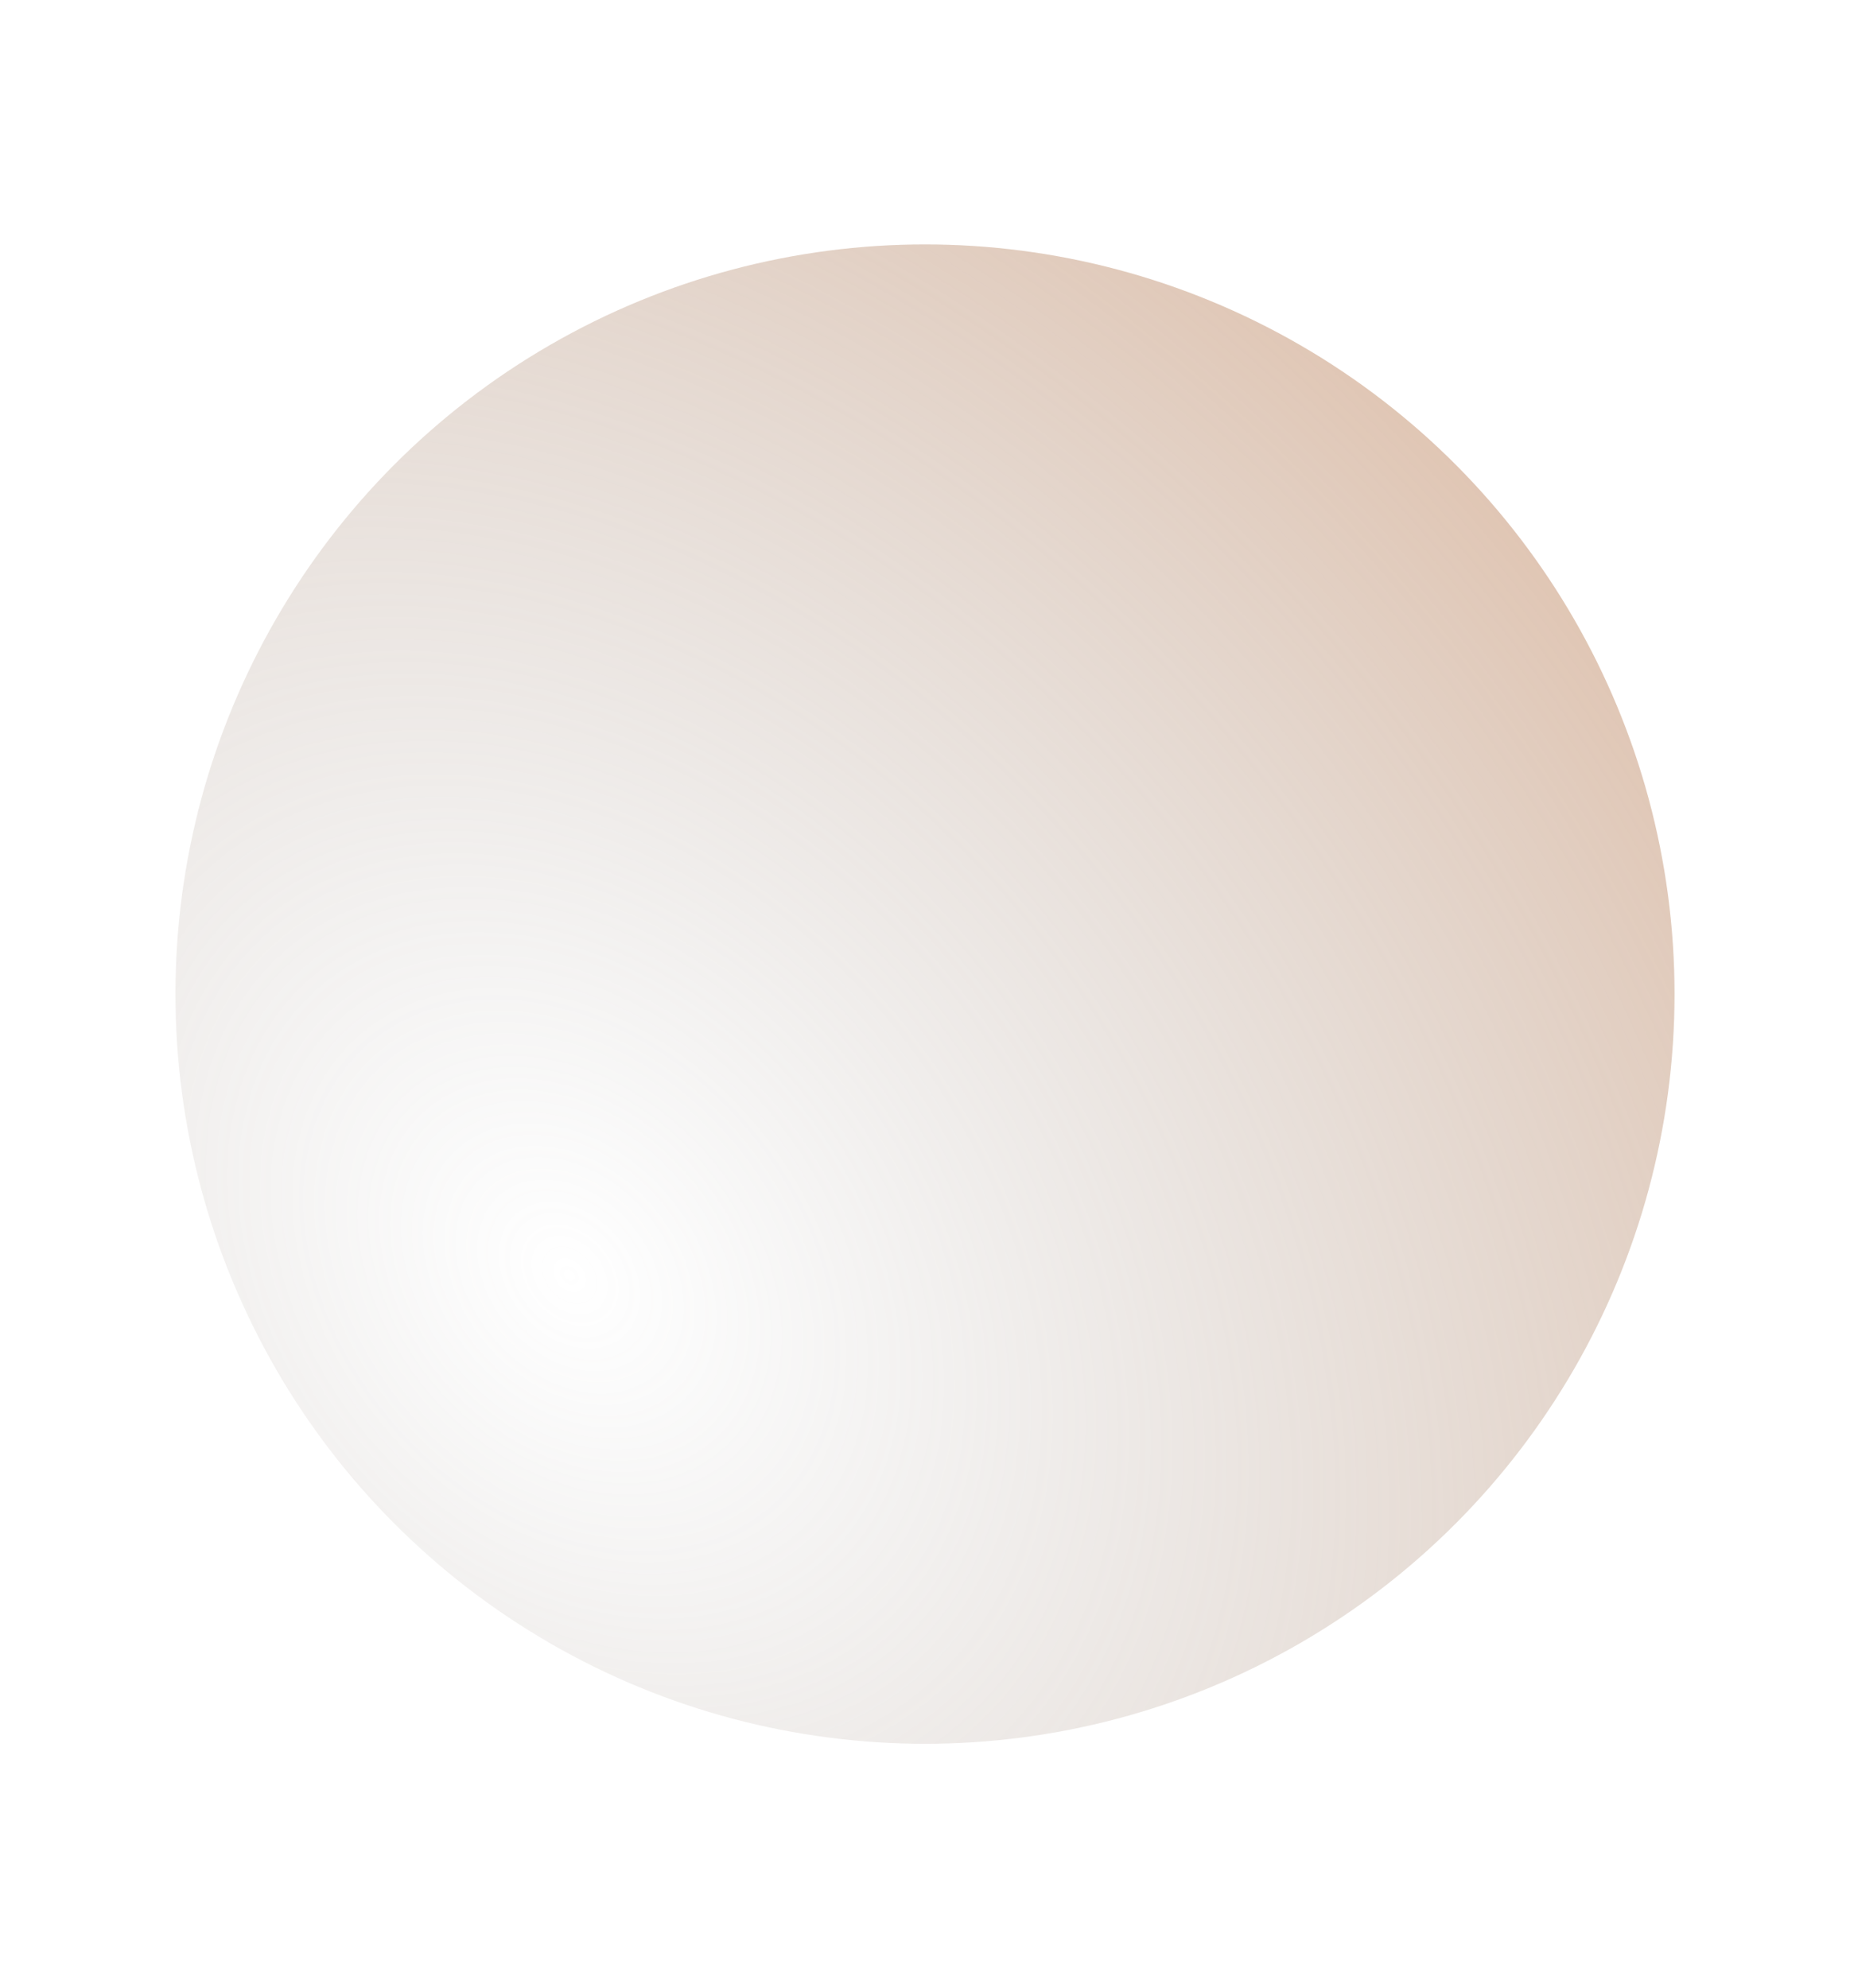 <?xml version="1.0" encoding="UTF-8" standalone="no"?>
<svg
   class="background-planet__globe"
   xml:space="preserve"
   width="2495.687"
   height="2681.639"
   viewBox="0 0 660.317 709.517"
   version="1.1"
   id="svg46"
   sodipodi:docname="mars_atmos_svg.svg"
   inkscape:version="1.2.2 (732a01da63, 2022-12-09, custom)"
   inkscape:export-filename="../9d3c53cf/mars_terrain.png"
   inkscape:export-xdpi="96"
   inkscape:export-ydpi="96"
   xmlns:inkscape="http://www.inkscape.org/namespaces/inkscape"
   xmlns:sodipodi="http://sodipodi.sourceforge.net/DTD/sodipodi-0.dtd"
   xmlns:xlink="http://www.w3.org/1999/xlink"
   xmlns="http://www.w3.org/2000/svg"
   xmlns:svg="http://www.w3.org/2000/svg"><sodipodi:namedview
   id="namedview35"
   pagecolor="#6d6d6d"
   bordercolor="#000000"
   borderopacity="0.25"
   inkscape:showpageshadow="2"
   inkscape:pageopacity="0"
   inkscape:pagecheckerboard="0"
   inkscape:deskcolor="#d1d1d1"
   showgrid="false"
   inkscape:zoom="0.2054"
   inkscape:cx="949.36709"
   inkscape:cy="1127.0691"
   inkscape:window-width="2560"
   inkscape:window-height="1306"
   inkscape:window-x="0"
   inkscape:window-y="0"
   inkscape:window-maximized="1"
   inkscape:current-layer="svg46" />
                      <defs
   id="defs31"><radialGradient
     xlink:href="#a"
     id="f"
     cx="111.303"
     cy="134.909"
     r="48.731"
     fx="111.303"
     fy="134.909"
     gradientTransform="matrix(-0.56,0.263,-0.491,-1.047,238.82,243.608)"
     gradientUnits="userSpaceOnUse" /><radialGradient
     xlink:href="#b"
     id="d"
     cx="86.914"
     cy="136.028"
     r="48.731"
     fx="86.914"
     fy="136.028"
     gradientTransform="matrix(2.394,-2.11,2.814,3.194,-504.933,-100.37)"
     gradientUnits="userSpaceOnUse"
     spreadMethod="reflect" /><radialGradient
     xlink:href="#c"
     id="i"
     cx="121.427"
     cy="143.268"
     r="43.523"
     fx="121.427"
     fy="143.268"
     gradientTransform="matrix(0.896,-0.804,0.826,0.925,-107.937,86.537)"
     gradientUnits="userSpaceOnUse" /><radialGradient
     xlink:href="#a"
     id="h"
     cx="111.303"
     cy="134.909"
     r="48.731"
     fx="111.303"
     fy="134.909"
     gradientTransform="matrix(-0.56,0.263,-0.491,-1.047,238.82,243.608)"
     gradientUnits="userSpaceOnUse" /><linearGradient
     id="c">
                          <stop
   offset="0"
   stop-color="#905f38"
   stop-opacity="0"
   id="stop6" />
                          <stop
   offset="1"
   stop-color="#200f09"
   id="stop8" />
                        </linearGradient><linearGradient
     id="b">
                          <stop
   offset="0"
   stop-color="#969696"
   stop-opacity="0"
   id="stop11" />
                          <stop
   offset="1"
   stop-color="#ed8640"
   id="stop13" />
                        </linearGradient><linearGradient
     id="a">
                          <stop
   offset="0"
   stop-color="#fff"
   id="stop16" />
                          <stop
   offset="1"
   stop-color="#0ff"
   id="stop18" />
                        </linearGradient><filter
     id="e"
     width="1.234"
     height="1.326"
     x="-0.117"
     y="-0.163"
     color-interpolation-filters="sRGB">
                          <feGaussianBlur
   result="fbSourceGraphic"
   stdDeviation="2.376 3.31"
   id="feGaussianBlur24" />
                          <feColorMatrix
   in="fbSourceGraphic"
   result="fbSourceGraphicAlpha"
   values="0 0 0 -1 0 0 0 0 -1 0 0 0 0 -1 0 0 0 0 1 0"
   id="feColorMatrix26" />
                          <feGaussianBlur
   in="fbSourceGraphic"
   result="blur"
   stdDeviation="2.376 3.31"
   id="feGaussianBlur28" />
                        </filter><radialGradient
     xlink:href="#a"
     id="h-0"
     cx="111.303"
     cy="134.909"
     r="48.731"
     fx="111.303"
     fy="134.909"
     gradientTransform="matrix(-0.56,0.263,-0.491,-1.047,238.82,243.608)"
     gradientUnits="userSpaceOnUse" /></defs>
                      <rect
   style="display:none;fill:#7c3100;fill-opacity:1;stroke-width:5.35;-inkscape-stroke:none;stop-color:#000000"
   id="rect1009"
   width="1773.685"
   height="545.414"
   x="-885.433"
   y="72.132" /><circle
   cx="109.023"
   cy="132.441"
   r="48.731"
   fill="url(#d)"
   filter="url(#e)"
   transform="matrix(5.49,0,0,5.49,-268.378,-372.343)"
   id="circle33"
   style="display:inline;fill:url(#d)" />
                      <g
   fill="url(#f)"
   clip-path="none"
   transform="matrix(6.039,0,0,6.227,-327.393,-468.174)"
   id="g44"
   style="display:none;fill:#e87e39;fill-opacity:1">
                        <circle
   cx="110.671"
   cy="129.393"
   r="43.523"
   fill="#502d16"
   id="circle35"
   style="display:none;fill:#e87e39;fill-opacity:1" />
                        <g
   id="terrain"
   style="display:none;fill:#e87e39;fill-opacity:1">
                          
                      <g
   id="path356"
   fill="url(#h)"
   transform="matrix(0.883,0,0,0.935,35.631,8.391)"
   style="display:inline;fill:#e87e39;fill-opacity:1">
                          <path
   fill="#ffffff"
   d="m 61.132,178.268 -4.398,-0.44 -1.059,-1.172 L 75.494,176.06 l 10.414,0.41 16.329,-0.143 10.549,1.022 -0.81,0.642 z m 1.376,-0.479 -2.083,-0.057 1.032,0.125 z m 96.381,-87.076 6.197,-0.546 z M 84.691,87.99 85.964,88.062 83.883,87.458 72.462,87.232 77.392,85.892 54.556,87.911 36.562,87.332 21.021,86.486 20.901,85.399 20.997,83.815 H 187.469 l -0.046,2.668 -9.383,0.664 -4.431,-0.688 0.716,-0.346 -9.465,1.145 -13.04,0.593 -13.407,0.34 -3.953,1.347 -24.216,0.66 z M 51.031,87.468 47.239,86.696 Z m -2.984,0.947 -2.241,-0.85 z"
   id="path37"
   style="display:inline;fill:#ececec;fill-opacity:1"
   sodipodi:insensitive="true"
   sodipodi:nodetypes="ccccccccccccccccccccccccccccccccccccccccccc" />
                          <path
   fill="#a05a2c"
   d="m 77.11,178.447 -34.291,0.007 c -6.461,-0.986 -5.75,-0.908 0.341,-1.362 l 6.848,-0.166 1.237,-1.368 -0.062,-0.66 c -11.514,0.735 -17.402,1.608 -29.827,-0.53 l -0.24,-8.711 -0.052,-12.292 11.94,2.17 3.98,0.452 -3.372,2.91 -9.107,1.406 -2.647,-0.66 8.067,7.02 4.69,-2.705 1.969,-1.031 c 3.663,1.227 -0.294,3.617 -1.925,5.562 l 6.772,-1.27 9.494,0.868 -2.108,-4.263 4.608,1.294 10.185,-0.765 1.173,-1.69 12.023,3.818 1.2,-2.793 11.452,3.685 2.314,-1.437 6.495,-0.569 12.687,0.686 0.06,1.67 1.488,-1.88 7.838,0.346 0.835,-1.88 -3.809,-2.84 -1.134,-3.212 -1.128,-6.036 5.729,-0.369 1.658,1.377 9.439,-6.184 14.394,7.191 16.848,-3.714 6.263,-0.778 18.191,3.382 -0.115,10.605 -0.011,6.106 0.053,1.762 0.06,2.612 -15.511,-0.957 -8.475,-3.278 -6.922,-1.894 -1.791,-0.896 -5.154,0.722 4.3,-4.158 -6.522,-0.613 -11.286,2.712 -0.981,3.525 2.309,-0.037 12.937,6.432 3.263,1.356 -17.719,0.488 -5.589,0.464 -21.226,0.209 -8.276,0.158 -23.86,0.004 z m 37.764,-0.519 -1.146,-0.686 -19.995,-0.816 -14.941,-0.846 -9.378,0.215 -15.533,1.924 1.022,0.255 c 19.969,0.667 39.989,0.081 59.971,-0.046 z m 17.846,-13.37 -3.572,-1 z m -10.2,-1.482 0.149,-0.244 z m 28.267,2.705 -0.159,-0.268 z m -72.192,-1.488 h 0.034 z m 0.235,-1.563 0.398,-5.278 7.821,-1.809 -1.666,5.382 -3.016,-0.67 z m -0.412,-1.445 c -3.047,-59.07 -1.523,-29.535 0,0 z m 25.444,-1.486 -6.412,-0.036 6.691,-4.454 -0.278,4.49 z M 56.7,147.251 l -11.924,-5.776 -8.358,2.152 -8.651,-7.017 c -1.107,-0.059 -3.088,-1.319 -6.992,-1.853 l 0.277,-5.268 6.736,-5.288 0.219,-10.579 5.82,-4.747 0.466,-1.671 -9.275,1.559 -2.312,-2.362 11.084,-4.362 12.81,3.715 4.66,-0.714 18.488,-1.073 6.719,3.582 -0.774,6.642 -0.258,2.628 4.337,2.208 -0.768,-3.458 13.534,4.008 1.978,0.066 c 5.496,4.93 5.035,4.735 -0.866,8.543 l -2.675,3.971 -1.633,0.356 -2.658,0.657 -2.549,0.111 -2.192,-1.873 -4.611,2.141 -3.452,0.399 -1.272,3.771 -5.162,2.906 -8.992,3.581 L 56.7,147.251 Z m 125.161,-5.276 -3.141,-1.935 -2.65,-2.154 -3.506,0.109 -1.38,-4.179 1.586,-0.008 -2.784,-4.494 10.757,-4.164 -2.497,1.75 -1.417,2.876 10.654,-0.248 -0.086,5.459 -6.177,1.309 -0.24,2.974 z m -56.49,-4.211 -11.568,-3.232 -6.069,-9.287 2.584,-9.862 10.482,-3.632 7.496,2.835 -0.953,2.07 3.271,1.692 1.052,0.203 -0.822,6.144 c -1.967,4.368 -1.919,9.667 -5.474,13.069 z m -11.589,-2.957 0.341,-0.467 z m 45.516,-1.357 c -3.864,-5.402 -3.007,-6.202 0.678,-11.194 l 3.587,4.167 0.729,1.397 -1.885,2.072 z m 13.05,-9.057 -8.131,-3.452 -3.396,-1.65 1.615,-1.693 1.386,-7.002 5.049,-1.879 2.983,-1.542 4.115,3.586 -0.669,8.69 z m -11.376,-4.874 c -58.083,-31.226 -29.041,-15.613 0,0 z m 3.142,1.194 -0.296,0.017 z m -20.154,0.223 -2.315,-2.595 6.924,0.559 c 4.273,1.192 7.917,-0.037 11.948,-0.565 l -8.306,1.321 -2.231,1.009 z m 9.95,-5.403 -0.824,-4.862 2.021,-3.821 6.263,1.961 -3.881,3.322 -2.564,3.26 -1.014,0.14 z m 8.238,-6.968 -0.261,-0.467 z m -5.356,-0.368 -0.05,-0.612 z m -42.934,-0.518 -1.837,-1.616 -8.551,-2.889 12.137,0.865 4.76,-2.149 0.547,5.075 z m -63.362,-4.387 0.933,-0.274 -0.933,0.274 z m -2.051,-12.213 5.659,-0.48 14.732,6.182 -2.605,1.272 -7.556,-3.198 -1.196,2.71 -3.65,0.924 L 40.959,98.268 c -3.769,3.105 6.386,-6.16 7.486,-7.189 z M 55.527,97.374 55.47,97.042 Z M 44.316,92.583 c -7.771,-3.658 -6.897,-2.193 2.499,-1.798 z m -0.12,-0.26 -0.518,-0.041 z m 122.627,-0.002 0.19,-1.426 1.246,0.551 6.09,-1.226 -2.17,0.891 14.309,0.763 -16.925,0.109 z m -143.41,-0.916 -2.295,-1.84 3.897,0.887 z M 106.111,90.614 90.95,88.902 l 16.243,0.823 7.867,-0.085 18.54,0.188 4.974,-1.719 17.714,-0.925 -14.59,2.345 -19.959,0.325 z M 68.97,89.608 54.267,88.844 c -3.759,-2.518 -15.052,1.363 -8.875,-1.452 l 0.907,-0.383 14.89,0.523 L 78.336,85.853 l -8.148,1.754 5.358,0.699 c 24.168,-2.928 15.787,-1.731 -3.017,0.461 z m 0.24,-0.447 -0.726,0.087 z m 86.877,-0.798 c -54.826,-10.455 -27.413,-5.228 0,0 z M 81.957,88.714 l 1.721,-1.124 3.001,0.423 z M 46.649,86.618 c 18.133,-9.292 9.066,-4.646 0,0 z"
   id="path39"
   sodipodi:nodetypes="ccccccccccccccccccccccccccccccccccccccccccccccccccccccccccccccccccccccccccccccccccccccccccccccccccccccccccccccccccccccccccccccccccccccccccccccccccccccccccccccccccccccccccccccccccccccccccccccccccccccccccccccccccccccccccccccccccccccccccccccccccccccccccccccccccccccccccccccccccccccc"
   style="display:inline;fill:#e87e39;fill-opacity:1" />
                        </g><g
   id="g671"
   fill="url(#h)"
   transform="matrix(0.883,0,0,0.935,-111.222,8.391)"
   style="display:inline;fill:#e87e39;fill-opacity:1">
                          <path
   fill="#ffffff"
   d="m 61.132,178.268 -4.398,-0.44 -1.059,-1.172 L 75.494,176.06 l 10.414,0.41 16.329,-0.143 10.549,1.022 -0.81,0.642 z m 1.376,-0.479 -2.083,-0.057 1.032,0.125 z m 96.381,-87.076 6.197,-0.546 z M 84.691,87.99 85.964,88.062 83.883,87.458 72.462,87.232 77.392,85.892 54.556,87.911 36.562,87.332 21.021,86.486 20.901,85.399 20.997,83.815 H 187.469 l -0.046,2.668 -9.383,0.664 -4.431,-0.688 0.716,-0.346 -9.465,1.145 -13.04,0.593 -13.407,0.34 -3.953,1.347 -24.216,0.66 z M 51.031,87.468 47.239,86.696 Z m -2.984,0.947 -2.241,-0.85 z"
   id="path667"
   style="display:inline;fill:#e6e6e6;fill-opacity:1"
   sodipodi:insensitive="true"
   sodipodi:nodetypes="ccccccccccccccccccccccccccccccccccccccccccc" />
                          <path
   fill="#a05a2c"
   d="m 77.11,178.447 -34.291,0.007 c -6.461,-0.986 -5.75,-0.908 0.341,-1.362 l 6.848,-0.166 1.237,-1.368 -0.062,-0.66 c -11.514,0.735 -17.402,1.608 -29.827,-0.53 l -0.24,-8.711 -0.052,-12.292 11.94,2.17 3.98,0.452 -3.372,2.91 -9.107,1.406 -2.647,-0.66 8.067,7.02 4.69,-2.705 1.969,-1.031 c 3.663,1.227 -0.294,3.617 -1.925,5.562 l 6.772,-1.27 9.494,0.868 -2.108,-4.263 4.608,1.294 10.185,-0.765 1.173,-1.69 12.023,3.818 1.2,-2.793 11.452,3.685 2.314,-1.437 6.495,-0.569 12.687,0.686 0.06,1.67 1.488,-1.88 7.838,0.346 0.835,-1.88 -3.809,-2.84 -1.134,-3.212 -1.128,-6.036 5.729,-0.369 1.658,1.377 9.439,-6.184 14.394,7.191 16.848,-3.714 6.263,-0.778 18.191,3.382 -0.115,10.605 -0.011,6.106 0.053,1.762 0.06,2.612 -15.511,-0.957 -8.475,-3.278 -6.922,-1.894 -1.791,-0.896 -5.154,0.722 4.3,-4.158 -6.522,-0.613 -11.286,2.712 -0.981,3.525 2.309,-0.037 12.937,6.432 3.263,1.356 -17.719,0.488 -5.589,0.464 -21.226,0.209 -8.276,0.158 -23.86,0.004 z m 37.764,-0.519 -1.146,-0.686 -19.995,-0.816 -14.941,-0.846 -9.378,0.215 -15.533,1.924 1.022,0.255 c 19.969,0.667 39.989,0.081 59.971,-0.046 z m 17.846,-13.37 -3.572,-1 z m -10.2,-1.482 0.149,-0.244 z m 28.267,2.705 -0.159,-0.268 z m -72.192,-1.488 h 0.034 z m 0.235,-1.563 0.398,-5.278 7.821,-1.809 -1.666,5.382 -3.016,-0.67 z m -0.412,-1.445 c -3.047,-59.07 -1.523,-29.535 0,0 z m 25.444,-1.486 -6.412,-0.036 6.691,-4.454 -0.278,4.49 z M 56.7,147.251 l -11.924,-5.776 -8.358,2.152 -8.651,-7.017 c -1.107,-0.059 -3.088,-1.319 -6.992,-1.853 l 0.277,-5.268 6.736,-5.288 0.219,-10.579 5.82,-4.747 0.466,-1.671 -9.275,1.559 -2.312,-2.362 11.084,-4.362 12.81,3.715 4.66,-0.714 18.488,-1.073 6.719,3.582 -0.774,6.642 -0.258,2.628 4.337,2.208 -0.768,-3.458 13.534,4.008 1.978,0.066 c 5.496,4.93 5.035,4.735 -0.866,8.543 l -2.675,3.971 -1.633,0.356 -2.658,0.657 -2.549,0.111 -2.192,-1.873 -4.611,2.141 -3.452,0.399 -1.272,3.771 -5.162,2.906 -8.992,3.581 L 56.7,147.251 Z m 125.161,-5.276 -3.141,-1.935 -2.65,-2.154 -3.506,0.109 -1.38,-4.179 1.586,-0.008 -2.784,-4.494 10.757,-4.164 -2.497,1.75 -1.417,2.876 10.654,-0.248 -0.086,5.459 -6.177,1.309 -0.24,2.974 z m -56.49,-4.211 -11.568,-3.232 -6.069,-9.287 2.584,-9.862 10.482,-3.632 7.496,2.835 -0.953,2.07 3.271,1.692 1.052,0.203 -0.822,6.144 c -1.967,4.368 -1.919,9.667 -5.474,13.069 z m -11.589,-2.957 0.341,-0.467 z m 45.516,-1.357 c -3.864,-5.402 -3.007,-6.202 0.678,-11.194 l 3.587,4.167 0.729,1.397 -1.885,2.072 z m 13.05,-9.057 -8.131,-3.452 -3.396,-1.65 1.615,-1.693 1.386,-7.002 5.049,-1.879 2.983,-1.542 4.115,3.586 -0.669,8.69 z m -11.376,-4.874 c -58.083,-31.226 -29.041,-15.613 0,0 z m 3.142,1.194 -0.296,0.017 z m -20.154,0.223 -2.315,-2.595 6.924,0.559 c 4.273,1.192 7.917,-0.037 11.948,-0.565 l -8.306,1.321 -2.231,1.009 z m 9.95,-5.403 -0.824,-4.862 2.021,-3.821 6.263,1.961 -3.881,3.322 -2.564,3.26 -1.014,0.14 z m 8.238,-6.968 -0.261,-0.467 z m -5.356,-0.368 -0.05,-0.612 z m -42.934,-0.518 -1.837,-1.616 -8.551,-2.889 12.137,0.865 4.76,-2.149 0.547,5.075 z m -63.362,-4.387 0.933,-0.274 -0.933,0.274 z m -2.051,-12.213 5.659,-0.48 14.732,6.182 -2.605,1.272 -7.556,-3.198 -1.196,2.71 -3.65,0.924 L 40.959,98.268 c -3.769,3.105 6.386,-6.16 7.486,-7.189 z M 55.527,97.374 55.47,97.042 Z M 44.316,92.583 c -7.771,-3.658 -6.897,-2.193 2.499,-1.798 z m -0.12,-0.26 -0.518,-0.041 z m 122.627,-0.002 0.19,-1.426 1.246,0.551 6.09,-1.226 -2.17,0.891 14.309,0.763 -16.925,0.109 z m -143.41,-0.916 -2.295,-1.84 3.897,0.887 z M 106.111,90.614 90.95,88.902 l 16.243,0.823 7.867,-0.085 18.54,0.188 4.974,-1.719 17.714,-0.925 -14.59,2.345 -19.959,0.325 z M 68.97,89.608 54.267,88.844 c -3.759,-2.518 -15.052,1.363 -8.875,-1.452 l 0.907,-0.383 14.89,0.523 L 78.336,85.853 l -8.148,1.754 5.358,0.699 c 24.168,-2.928 15.787,-1.731 -3.017,0.461 z m 0.24,-0.447 -0.726,0.087 z m 86.877,-0.798 c -54.826,-10.455 -27.413,-5.228 0,0 z M 81.957,88.714 l 1.721,-1.124 3.001,0.423 z M 46.649,86.618 c 18.133,-9.292 9.066,-4.646 0,0 z"
   id="path669"
   sodipodi:nodetypes="ccccccccccccccccccccccccccccccccccccccccccccccccccccccccccccccccccccccccccccccccccccccccccccccccccccccccccccccccccccccccccccccccccccccccccccccccccccccccccccccccccccccccccccccccccccccccccccccccccccccccccccccccccccccccccccccccccccccccccccccccccccccccccccccccccccccccccccccccccccccc"
   style="display:inline;fill:#e87e39;fill-opacity:1" />
                        </g></g>
                        <ellipse
   cx="110.091"
   cy="130.068"
   fill="url(#i)"
   rx="46.125"
   ry="46.221"
   id="ellipse42"
   style="display:none;fill:#e87e39;fill-opacity:1" />
                      </g><circle
   cx="330.237"
   cy="356.07"
   r="261.138"
   fill="#a05a2c"
   stroke-width="1.59"
   id="circle677"
   style="display:none" />     
                        
              </svg>
